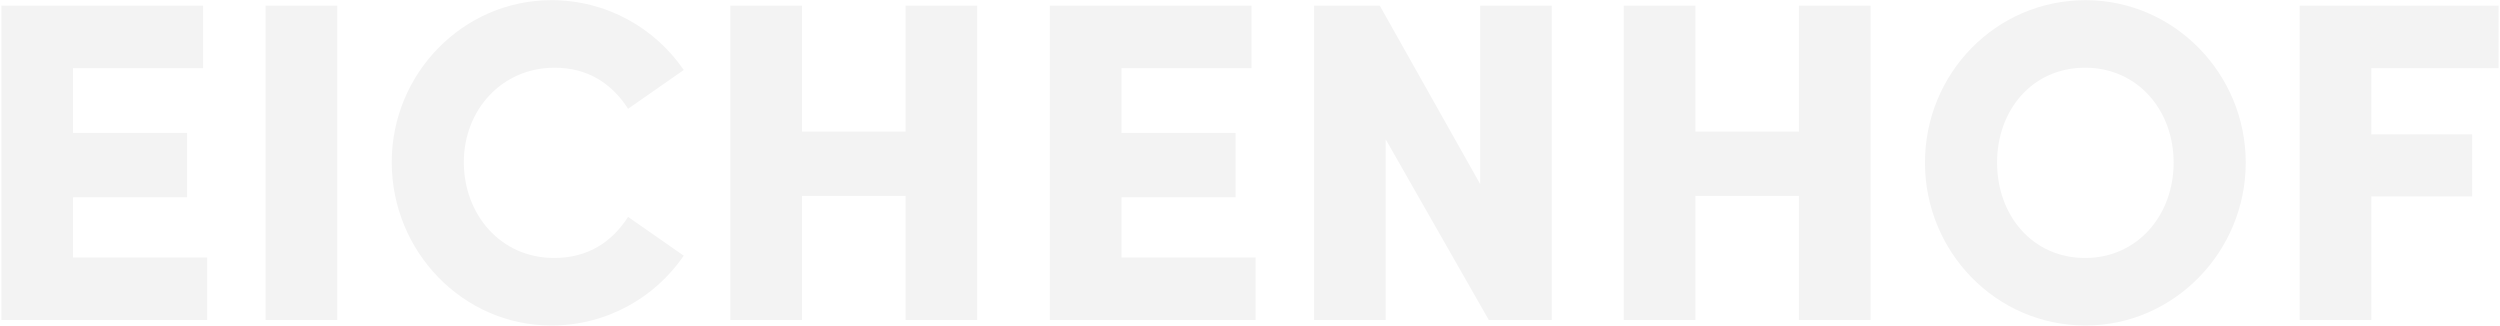 <svg width="1578" height="206" viewBox="0 0 1578 206" fill="none" xmlns="http://www.w3.org/2000/svg">
<path d="M46.093 124.528H118.093V83.92H46.093V43.024H128.173V3.568H0.877V202H130.765V162.544H46.093V124.528Z" fill="black" fill-opacity="0.05"/>
<path d="M212.874 202V3.568H167.658V202H212.874Z" fill="black" fill-opacity="0.05"/>
<path d="M348.063 205.456C382.911 205.456 413.439 187.888 431.583 161.392L396.447 136.912C386.079 153.04 370.815 162.832 349.791 162.832C315.807 162.832 292.767 135.184 292.767 102.352C292.767 69.52 316.671 42.736 350.079 42.736C370.815 42.736 386.079 52.528 396.447 68.656L431.583 44.176C413.439 17.68 382.911 0.112 348.063 0.112C292.191 0.112 247.263 46.48 247.263 102.352C247.263 158.8 292.191 205.456 348.063 205.456Z" fill="black" fill-opacity="0.05"/>
<path d="M571.594 83.056H506.218V3.568H461.002V202H506.218V123.664H571.594V202H616.81V3.568H571.594V83.056Z" fill="black" fill-opacity="0.05"/>
<path d="M707.874 124.528H779.874V83.92H707.874V43.024H789.954V3.568H662.658V202H792.546V162.544H707.874V124.528Z" fill="black" fill-opacity="0.05"/>
<path d="M934.271 116.176L870.911 3.568H829.439V202H874.655V87.952L939.743 202H979.487V3.568H934.271V116.176Z" fill="black" fill-opacity="0.05"/>
<path d="M1135.5 83.056H1070.12V3.568H1024.91V202H1070.12V123.664H1135.5V202H1180.72V3.568H1135.5V83.056Z" fill="black" fill-opacity="0.05"/>
<path d="M1316.42 205.456C1372.29 205.456 1417.51 158.8 1417.51 102.64C1417.51 46.48 1372.29 0.112 1316.42 0.112C1259.68 0.112 1215.04 46.48 1215.04 102.64C1215.04 158.8 1259.68 205.456 1316.42 205.456ZM1316.13 162.832C1282.72 162.832 1260.55 135.76 1260.55 102.64C1260.55 69.52 1282.72 42.736 1316.13 42.736C1349.25 42.736 1372 69.52 1372 102.64C1372 135.76 1349.25 162.832 1316.13 162.832Z" fill="black" fill-opacity="0.05"/>
<path d="M1577.13 3.568H1451.56V202H1496.78V123.952H1560.43V84.784H1496.78V43.024H1577.13V3.568Z" fill="black" fill-opacity="0.05"/>
</svg>
